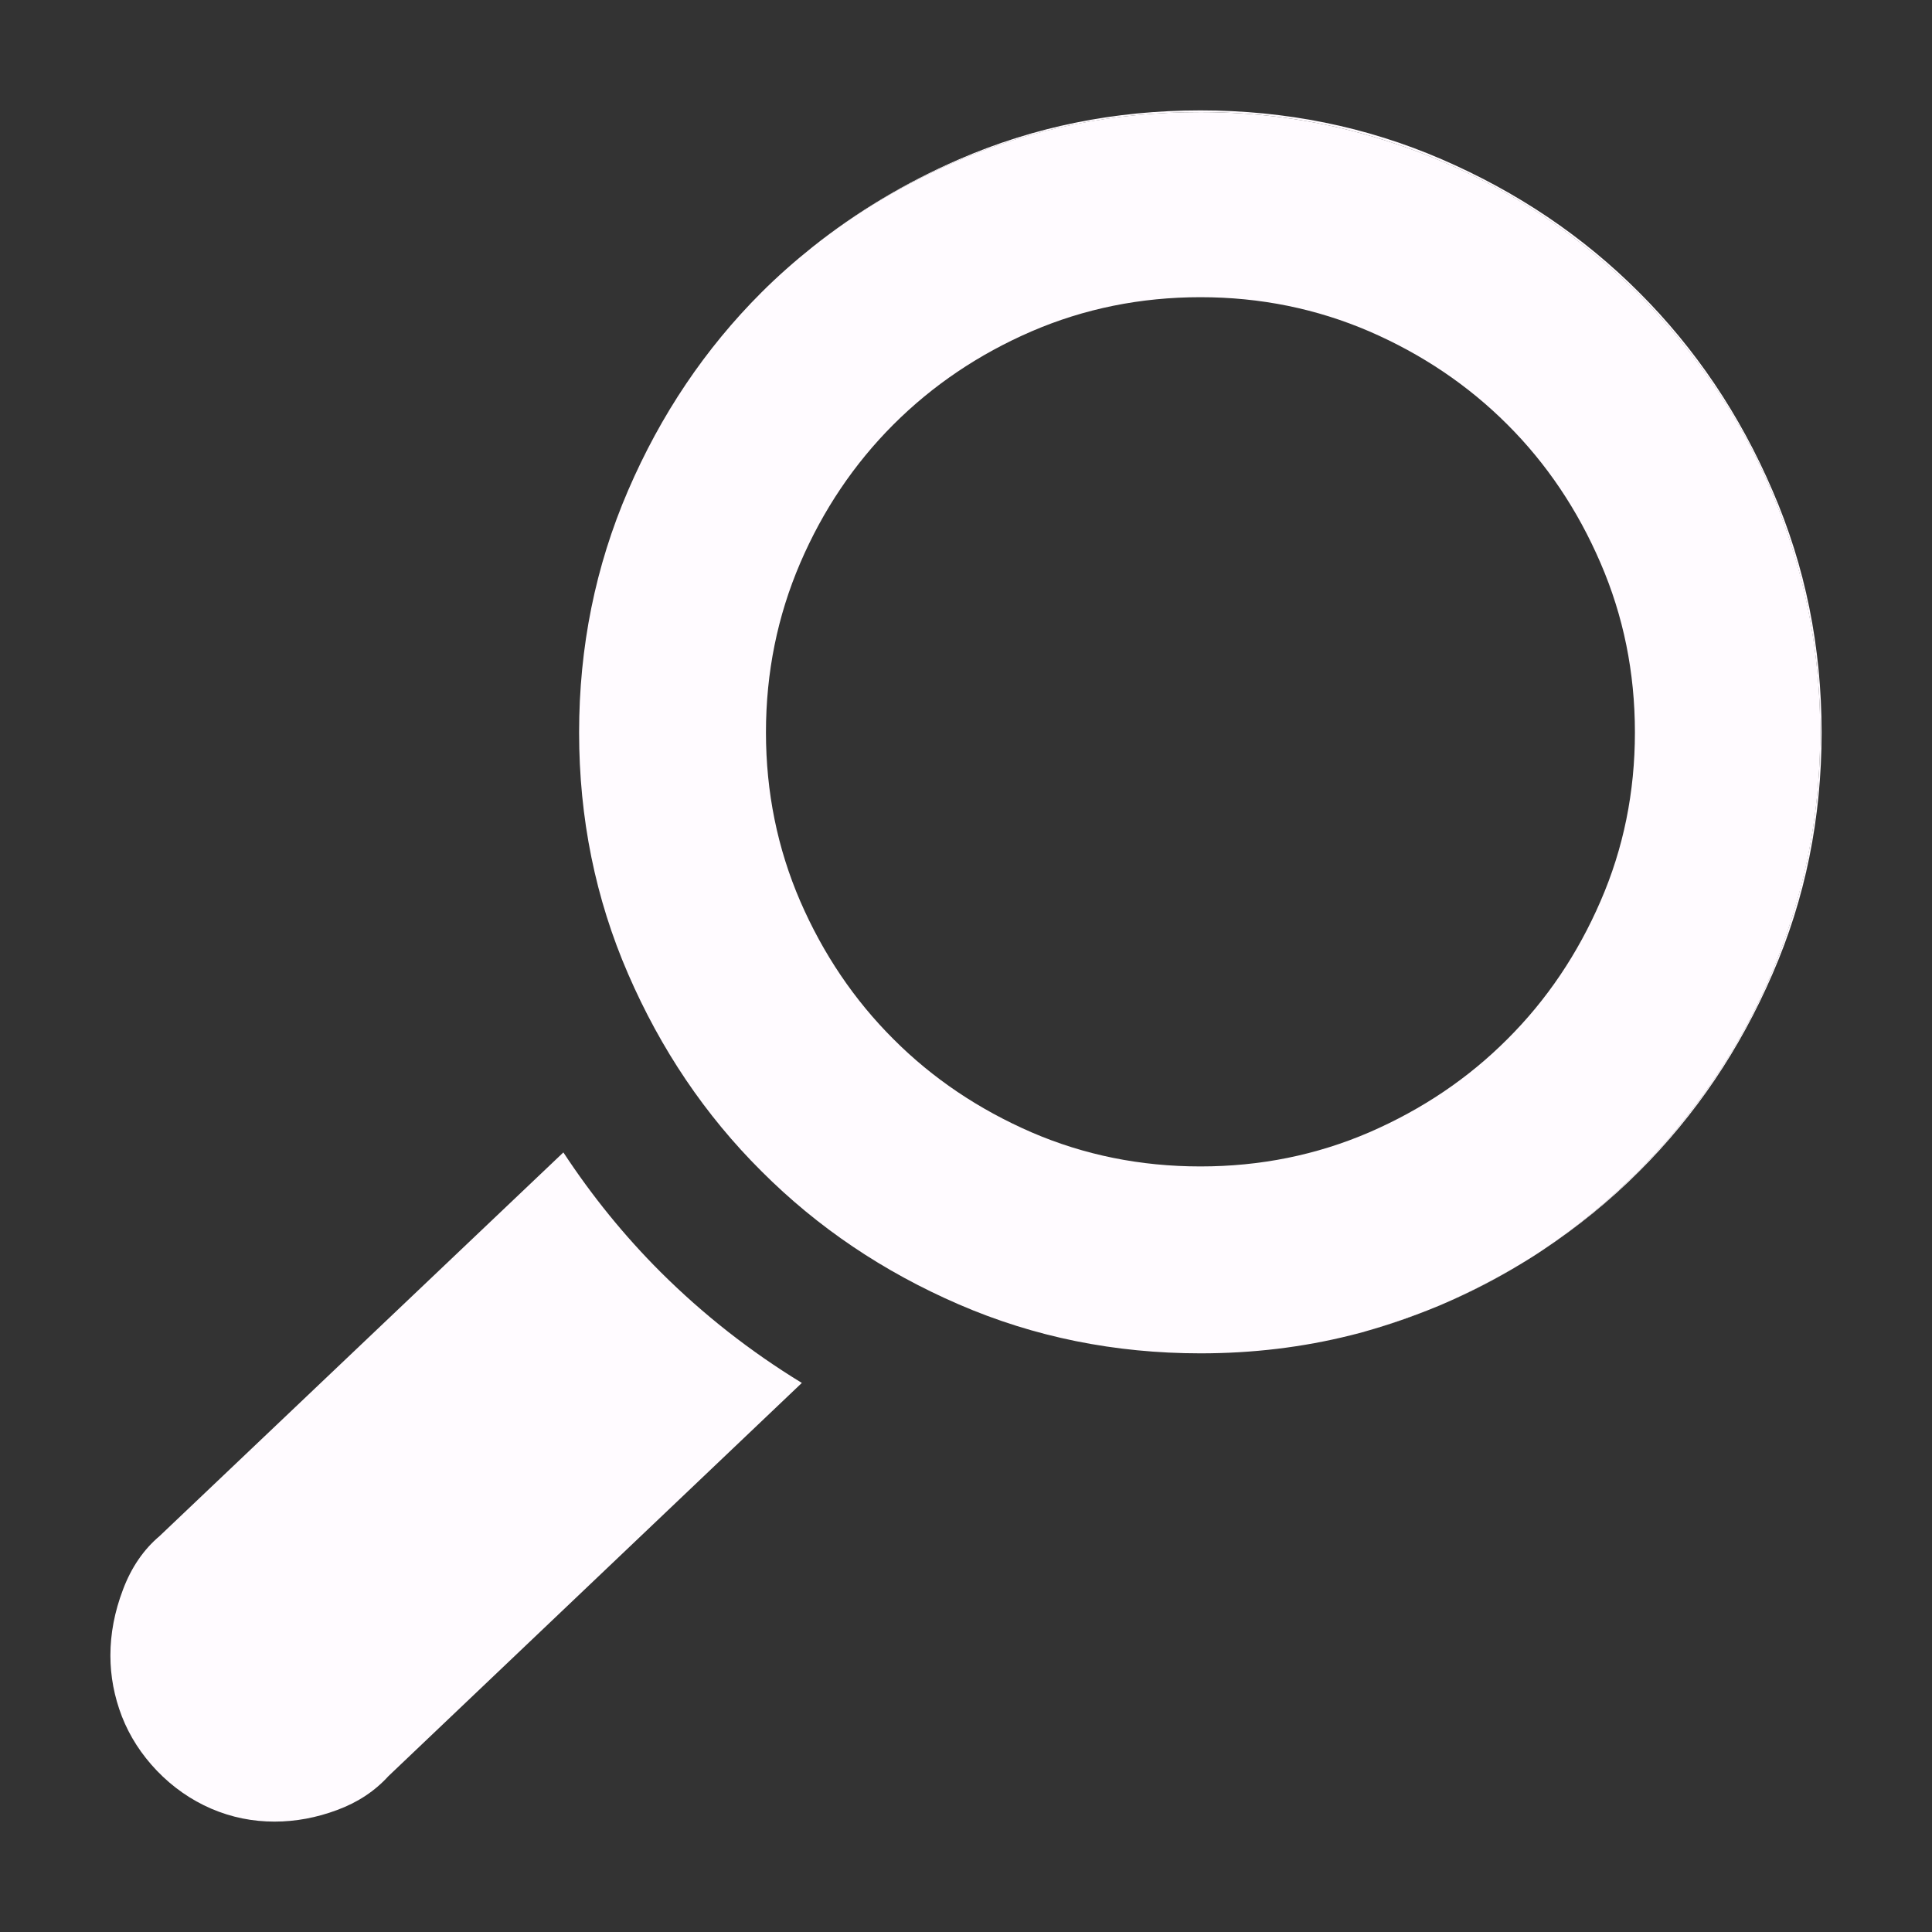 <?xml version="1.0" encoding="utf-8"?>
<!-- Generator: Adobe Illustrator 15.0.2, SVG Export Plug-In . SVG Version: 6.00 Build 0)  -->
<!DOCTYPE svg PUBLIC "-//W3C//DTD SVG 1.1//EN" "http://www.w3.org/Graphics/SVG/1.1/DTD/svg11.dtd">
<svg version="1.1" id="Calque_1" xmlns="http://www.w3.org/2000/svg" xmlns:xlink="http://www.w3.org/1999/xlink" x="0px" y="0px"
	 width="35px" height="35px" viewBox="0 0 35 35" enable-background="new 0 0 35 35" xml:space="preserve">
<rect x="0" y="0" width="35" height="35" fill="#333333" stroke="none"/>
<path fill="#FFFBFF" d="M2.228,28.797c0.152-0.403,0.373-0.725,0.664-0.971l7.314-6.949c0.516,0.785,1.101,1.508,1.762,2.168
	c0.771,0.768,1.623,1.437,2.558,2.008l-7.489,7.123c-0.245,0.269-0.553,0.475-0.927,0.613C5.736,32.929,5.357,33,4.973,33
	c-0.396,0-0.778-0.076-1.146-0.234c-0.366-0.158-0.697-0.388-0.987-0.69c-0.28-0.294-0.49-0.619-0.631-0.979
	C2.069,30.734,2,30.367,2,29.992C2,29.596,2.075,29.2,2.228,28.797z"/>
<path fill="#FFFBFF" d="M27.615,22.856c0.109-0.069,0.221-0.138,0.327-0.21C27.836,22.721,27.725,22.787,27.615,22.856z"/>
<path fill="#FFFBFF" d="M27.561,22.891c-0.055,0.031-0.104,0.064-0.156,0.094c-0.443,0.26-0.906,0.491-1.384,0.688
	c0.032-0.014,0.065-0.029,0.101-0.042C26.627,23.412,27.104,23.166,27.561,22.891z"/>
<path fill="#FFFBFF" d="M24.727,24.121c-0.006,0.002-0.014,0.004-0.022,0.006c0.013-0.004,0.02-0.006,0.031-0.01
	C24.732,24.119,24.729,24.119,24.727,24.121z"/>
<path fill="#FFFBFF" d="M24.735,24.117c0.438-0.123,0.866-0.274,1.285-0.445C25.598,23.848,25.174,23.996,24.735,24.117z"/>
<path fill="#FFFBFF" d="M24.477,24.187c0.074-0.017,0.152-0.04,0.228-0.06C24.629,24.146,24.552,24.17,24.477,24.187z"/>
<path fill="#FFFBFF" d="M27.561,22.891c0.017-0.014,0.035-0.021,0.055-0.034C27.596,22.869,27.577,22.879,27.561,22.891z"/>
<path fill="#FFFBFF" d="M21.747,2c1.55,0,3.007,0.295,4.374,0.887s2.562,1.396,3.576,2.413c1.018,1.017,1.823,2.212,2.413,3.586
	C32.705,10.26,33,11.722,33,13.271c0,1.55-0.295,3.008-0.89,4.374c-0.59,1.366-1.396,2.559-2.413,3.574
	c-0.534,0.535-1.123,1.013-1.755,1.43c0.622-0.416,1.202-0.893,1.736-1.428c0.681-0.686,1.269-1.447,1.757-2.282
	c0.49-0.831,0.867-1.727,1.135-2.681c0.268-0.955,0.404-1.952,0.404-2.988c0-1.038-0.137-2.034-0.404-2.99s-0.645-1.85-1.135-2.684
	c-0.49-0.833-1.076-1.591-1.757-2.272c-0.685-0.681-1.442-1.267-2.274-1.756c-0.835-0.487-1.729-0.867-2.684-1.136
	c-0.957-0.267-1.947-0.401-2.973-0.401c-1.566,0-3.029,0.295-4.399,0.883c-0.961,0.412-1.836,0.934-2.625,1.56
	c0.795-0.635,1.677-1.164,2.647-1.586C18.736,2.295,20.195,2,21.747,2z"/>
<path fill="#FFFBFF" d="M17.348,2.912c-0.96,0.413-1.836,0.934-2.625,1.56C14.4,4.73,14.087,5.005,13.794,5.298
	c-1.017,1.016-1.823,2.212-2.415,3.586c-0.593,1.375-0.888,2.837-0.888,4.386c0,1.55,0.295,3.008,0.888,4.374
	c0.592,1.366,1.396,2.559,2.415,3.573c1.018,1.02,2.209,1.822,3.577,2.414c1.365,0.591,2.825,0.886,4.377,0.886
	c0.943,0,1.852-0.109,2.729-0.329c0.074-0.018,0.151-0.04,0.228-0.059c0.012-0.004,0.02-0.008,0.031-0.01
	c0.438-0.125,0.867-0.275,1.285-0.445c0.031-0.014,0.066-0.029,0.102-0.043c0.504-0.218,0.981-0.465,1.438-0.739
	c0.018-0.013,0.035-0.021,0.056-0.034c0.109-0.068,0.221-0.137,0.327-0.209c0.622-0.416,1.201-0.893,1.736-1.428
	c0.682-0.686,1.268-1.447,1.758-2.282c0.488-0.831,0.866-1.727,1.135-2.681c0.268-0.955,0.402-1.952,0.402-2.988
	c0-1.038-0.135-2.034-0.402-2.99c-0.269-0.956-0.646-1.85-1.135-2.684c-0.49-0.833-1.078-1.591-1.758-2.272
	c-0.684-0.681-1.442-1.267-2.273-1.756c-0.836-0.487-1.729-0.867-2.686-1.136c-0.956-0.267-1.946-0.401-2.972-0.401
	C20.182,2.029,18.718,2.324,17.348,2.912z M16.185,7.691c0.711-0.71,1.544-1.273,2.5-1.687c0.955-0.412,1.977-0.62,3.062-0.62
	s2.103,0.208,3.061,0.62c0.955,0.414,1.79,0.977,2.5,1.687c0.712,0.711,1.273,1.547,1.687,2.508
	c0.416,0.962,0.623,1.984,0.623,3.069c0,1.082-0.207,2.103-0.623,3.058c-0.413,0.954-0.975,1.789-1.687,2.498
	c-0.71,0.712-1.545,1.273-2.5,1.688c-0.958,0.413-1.976,0.619-3.061,0.619s-2.106-0.206-3.062-0.619
	c-0.956-0.416-1.791-0.977-2.5-1.688c-0.711-0.709-1.274-1.544-1.688-2.498c-0.413-0.956-0.621-1.976-0.621-3.058
	c0-1.084,0.208-2.107,0.621-3.069C14.91,9.238,15.474,8.403,16.185,7.691z"/>
</svg>
